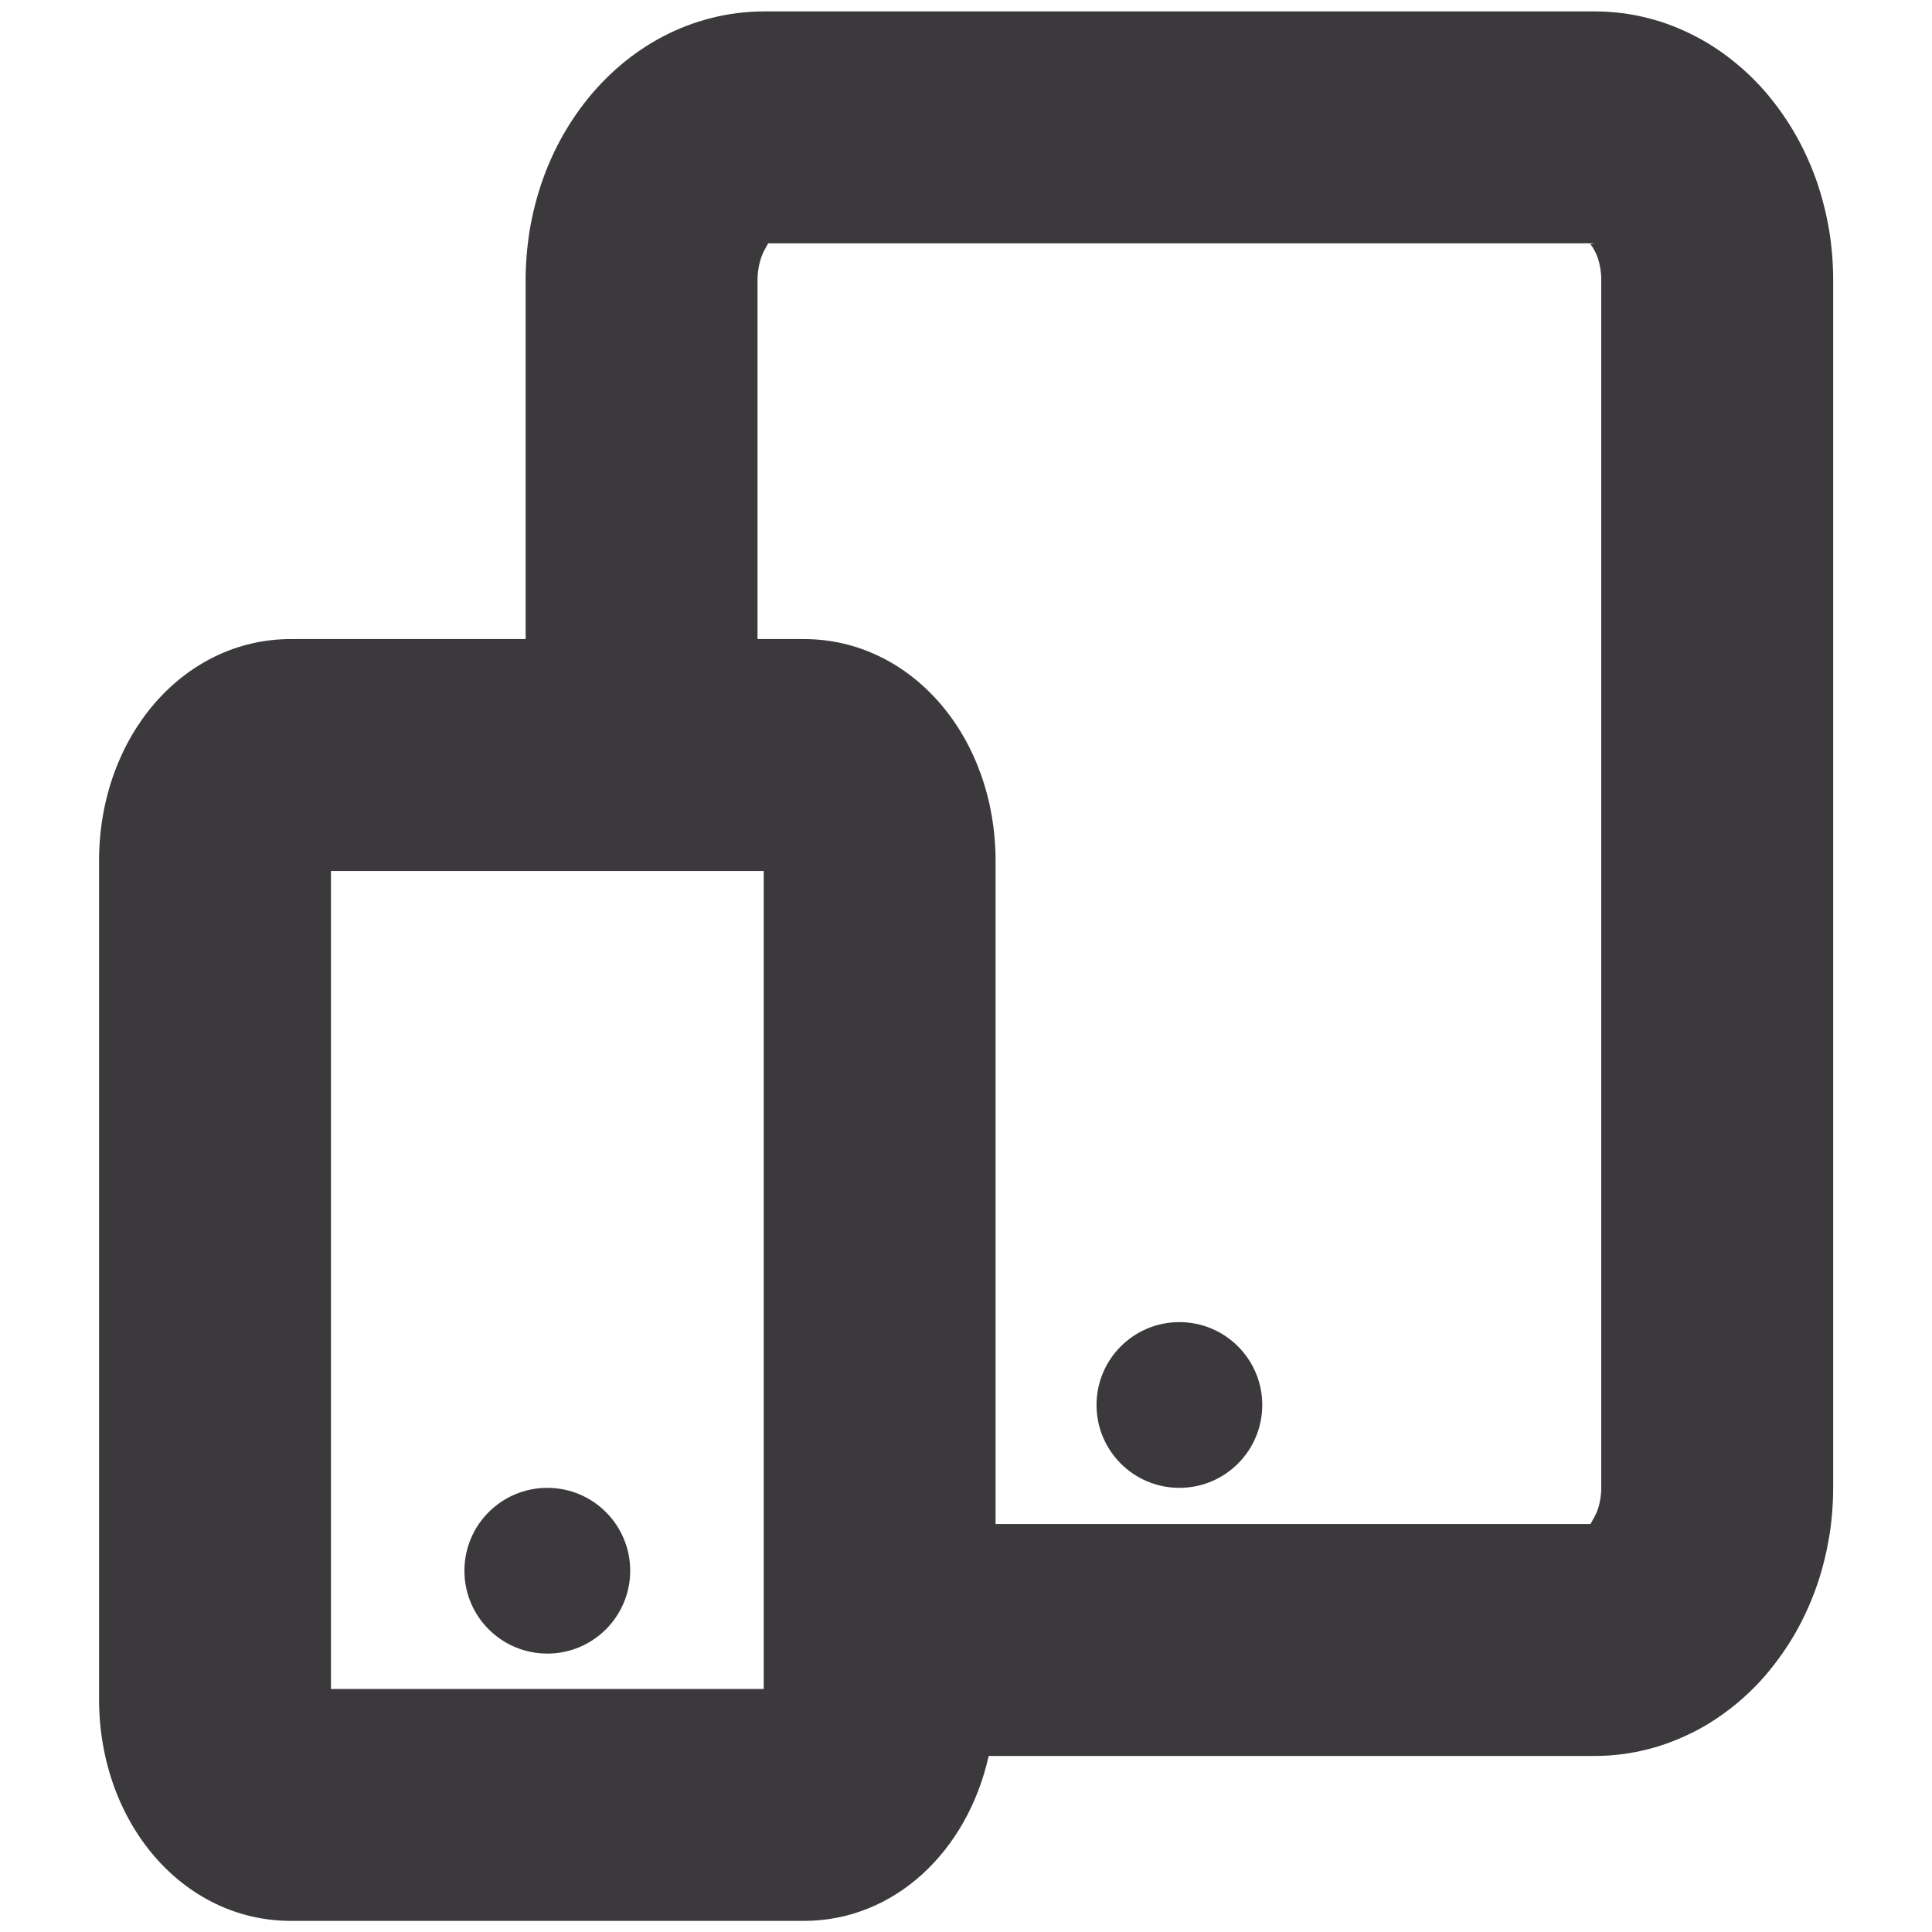 <?xml version="1.0" encoding="UTF-8" standalone="no"?>
<!-- Created with Inkscape (http://www.inkscape.org/) -->

<svg
   xmlns:dc="http://purl.org/dc/elements/1.1/"
   xmlns:cc="http://creativecommons.org/ns#"
   xmlns:rdf="http://www.w3.org/1999/02/22-rdf-syntax-ns#"
   xmlns:svg="http://www.w3.org/2000/svg"
   xmlns="http://www.w3.org/2000/svg"
   version="1.1"
   width="40"
   height="40"
   id="svg2"
   xml:space="preserve"><defs
     id="defs6"><clipPath
       id="clipPath16"><path
         d="M 0,55 55,55 55,0 0,0 0,55 z"
         id="path18" /></clipPath></defs><g
     transform="matrix(1.25,0,0,-1.25,-14.225,51.158)"
     id="g10"><g
       id="g12"><g
         clip-path="url(#clipPath16)"
         id="g14"><g
           transform="translate(40.756,17.407)"
           id="g20" /><g
           transform="translate(20.145,14.153)"
           id="g24" /><g
           transform="translate(32.506,20.636)"
           id="g28"><g
             transform="matrix(0.847,0,0,0.847,-1.592,-1.608)"
             id="g2995"><path
               d="M 0,0 C 0,-0.08 -0.006,-0.159 -0.018,-0.232 -0.029,-0.301 -0.045,-0.368 -0.064,-0.423 -0.082,-0.478 -0.104,-0.528 -0.137,-0.589 -0.156,-0.626 -0.18,-0.661 -0.209,-0.72 l -11.635,0 0,12.963 c 0,2.435 -1.646,4.342 -3.748,4.342 l -0.907,0 0,7.018 c 0,0.081 0.007,0.161 0.02,0.237 0.011,0.072 0.03,0.141 0.047,0.194 0.02,0.058 0.044,0.112 0.066,0.154 0.02,0.037 0.042,0.071 0.075,0.136 l 16.162,0 -0.084,-0.016 c 0.029,-0.037 0.057,-0.077 0.078,-0.118 0.028,-0.05 0.051,-0.104 0.069,-0.155 0.021,-0.064 0.037,-0.131 0.047,-0.199 C -0.006,23.761 0,23.682 0,23.603 L 0,0 z m -16.378,-3.946 -8.463,0 0,15.996 8.463,0 0,-15.996 z M 4.457,24.575 c -0.054,0.32 -0.131,0.63 -0.232,0.928 -0.103,0.299 -0.229,0.587 -0.376,0.857 -0.145,0.266 -0.316,0.523 -0.509,0.767 -0.195,0.247 -0.418,0.477 -0.675,0.693 -0.258,0.216 -0.531,0.4 -0.8,0.54 -0.304,0.161 -0.625,0.286 -0.949,0.368 -0.341,0.087 -0.692,0.131 -1.045,0.131 l -16.239,0 c -0.354,0 -0.707,-0.045 -1.038,-0.13 -0.33,-0.083 -0.653,-0.208 -0.947,-0.363 -0.287,-0.151 -0.563,-0.336 -0.823,-0.556 -0.238,-0.202 -0.459,-0.43 -0.655,-0.674 -0.192,-0.24 -0.366,-0.501 -0.522,-0.786 -0.146,-0.271 -0.272,-0.558 -0.376,-0.866 -0.1,-0.298 -0.176,-0.606 -0.227,-0.914 -0.051,-0.319 -0.078,-0.644 -0.078,-0.967 l 0,-7.018 -4.592,0 c -2.103,0 -3.75,-1.907 -3.75,-4.342 l 0,-16.381 c 0,-2.435 1.647,-4.343 3.75,-4.343 l 10.034,0 c 1.764,0 3.195,1.351 3.613,3.225 l 11.85,0 c 0.354,0 0.707,0.045 1.047,0.133 0.313,0.08 0.625,0.2 0.943,0.364 0.28,0.148 0.55,0.33 0.807,0.545 0.252,0.212 0.481,0.448 0.67,0.69 0.193,0.242 0.367,0.503 0.508,0.763 0.146,0.266 0.273,0.555 0.381,0.867 0.099,0.293 0.176,0.603 0.23,0.921 0.052,0.318 0.078,0.644 0.078,0.973 l 0,23.603 c 0,0.328 -0.026,0.655 -0.078,0.972"
               transform="translate(8.25,-3.228)"
               id="path22"
               style="fill:#3b393c;fill-opacity:1;fill-rule:nonzero;stroke:none" /><path
               d="M 0,0 C 0.896,0 1.621,0.726 1.621,1.62 1.621,2.515 0.896,3.241 0,3.241 -0.896,3.241 -1.621,2.515 -1.621,1.62 -1.621,0.726 -0.896,0 0,0"
               transform="translate(-12.36,-6.482)"
               id="path26"
               style="fill:#3b393c;fill-opacity:1;fill-rule:nonzero;stroke:none" /><path
               d="m 0,0 c -0.895,0 -1.62,-0.726 -1.62,-1.62 0,-0.895 0.725,-1.621 1.62,-1.621 0.896,0 1.621,0.726 1.621,1.621 C 1.621,-0.726 0.896,0 0,0"
               id="path30"
               style="fill:#3b393c;fill-opacity:1;fill-rule:nonzero;stroke:none" /></g></g></g></g></g></svg>